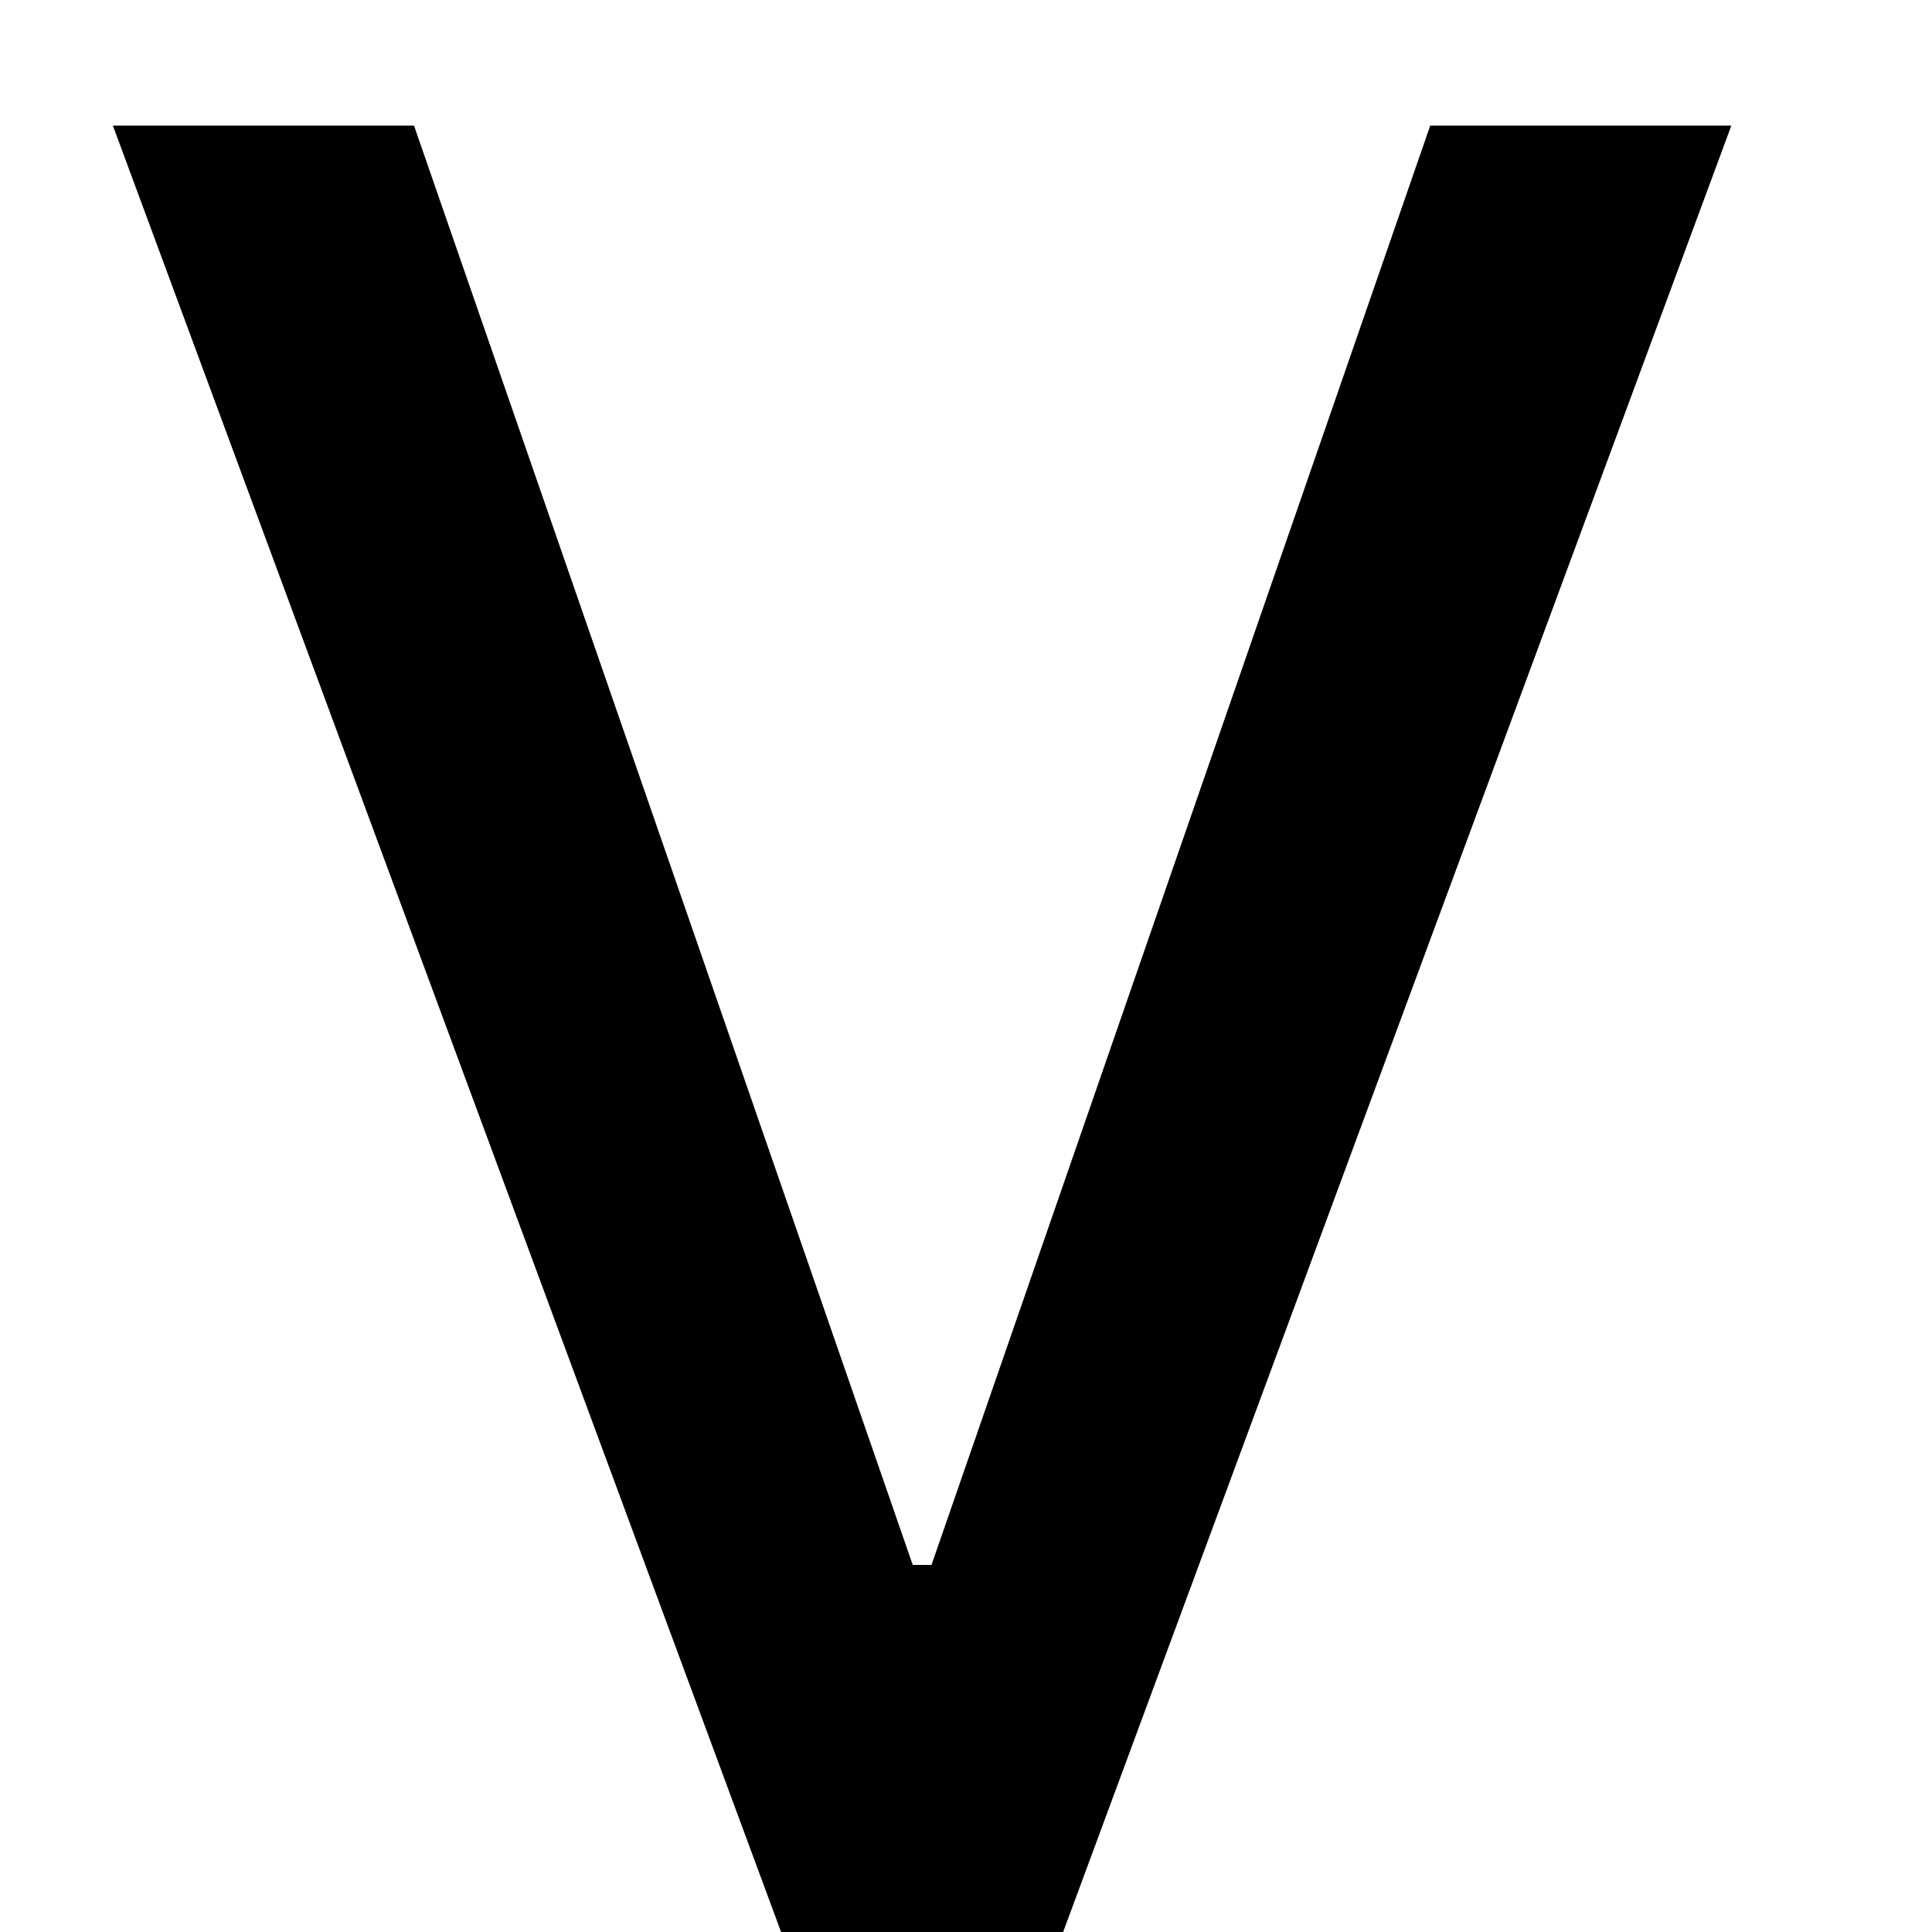 <svg width="7" height="7" viewBox="0 0 7 7" fill="none" xmlns="http://www.w3.org/2000/svg">
    <path d="M6.273 0.455L3.852 7H2.83L0.409 0.455H1.5L3.307 5.67H3.375L5.182 0.455H6.273Z" fill="black"/>
    </svg>
    
